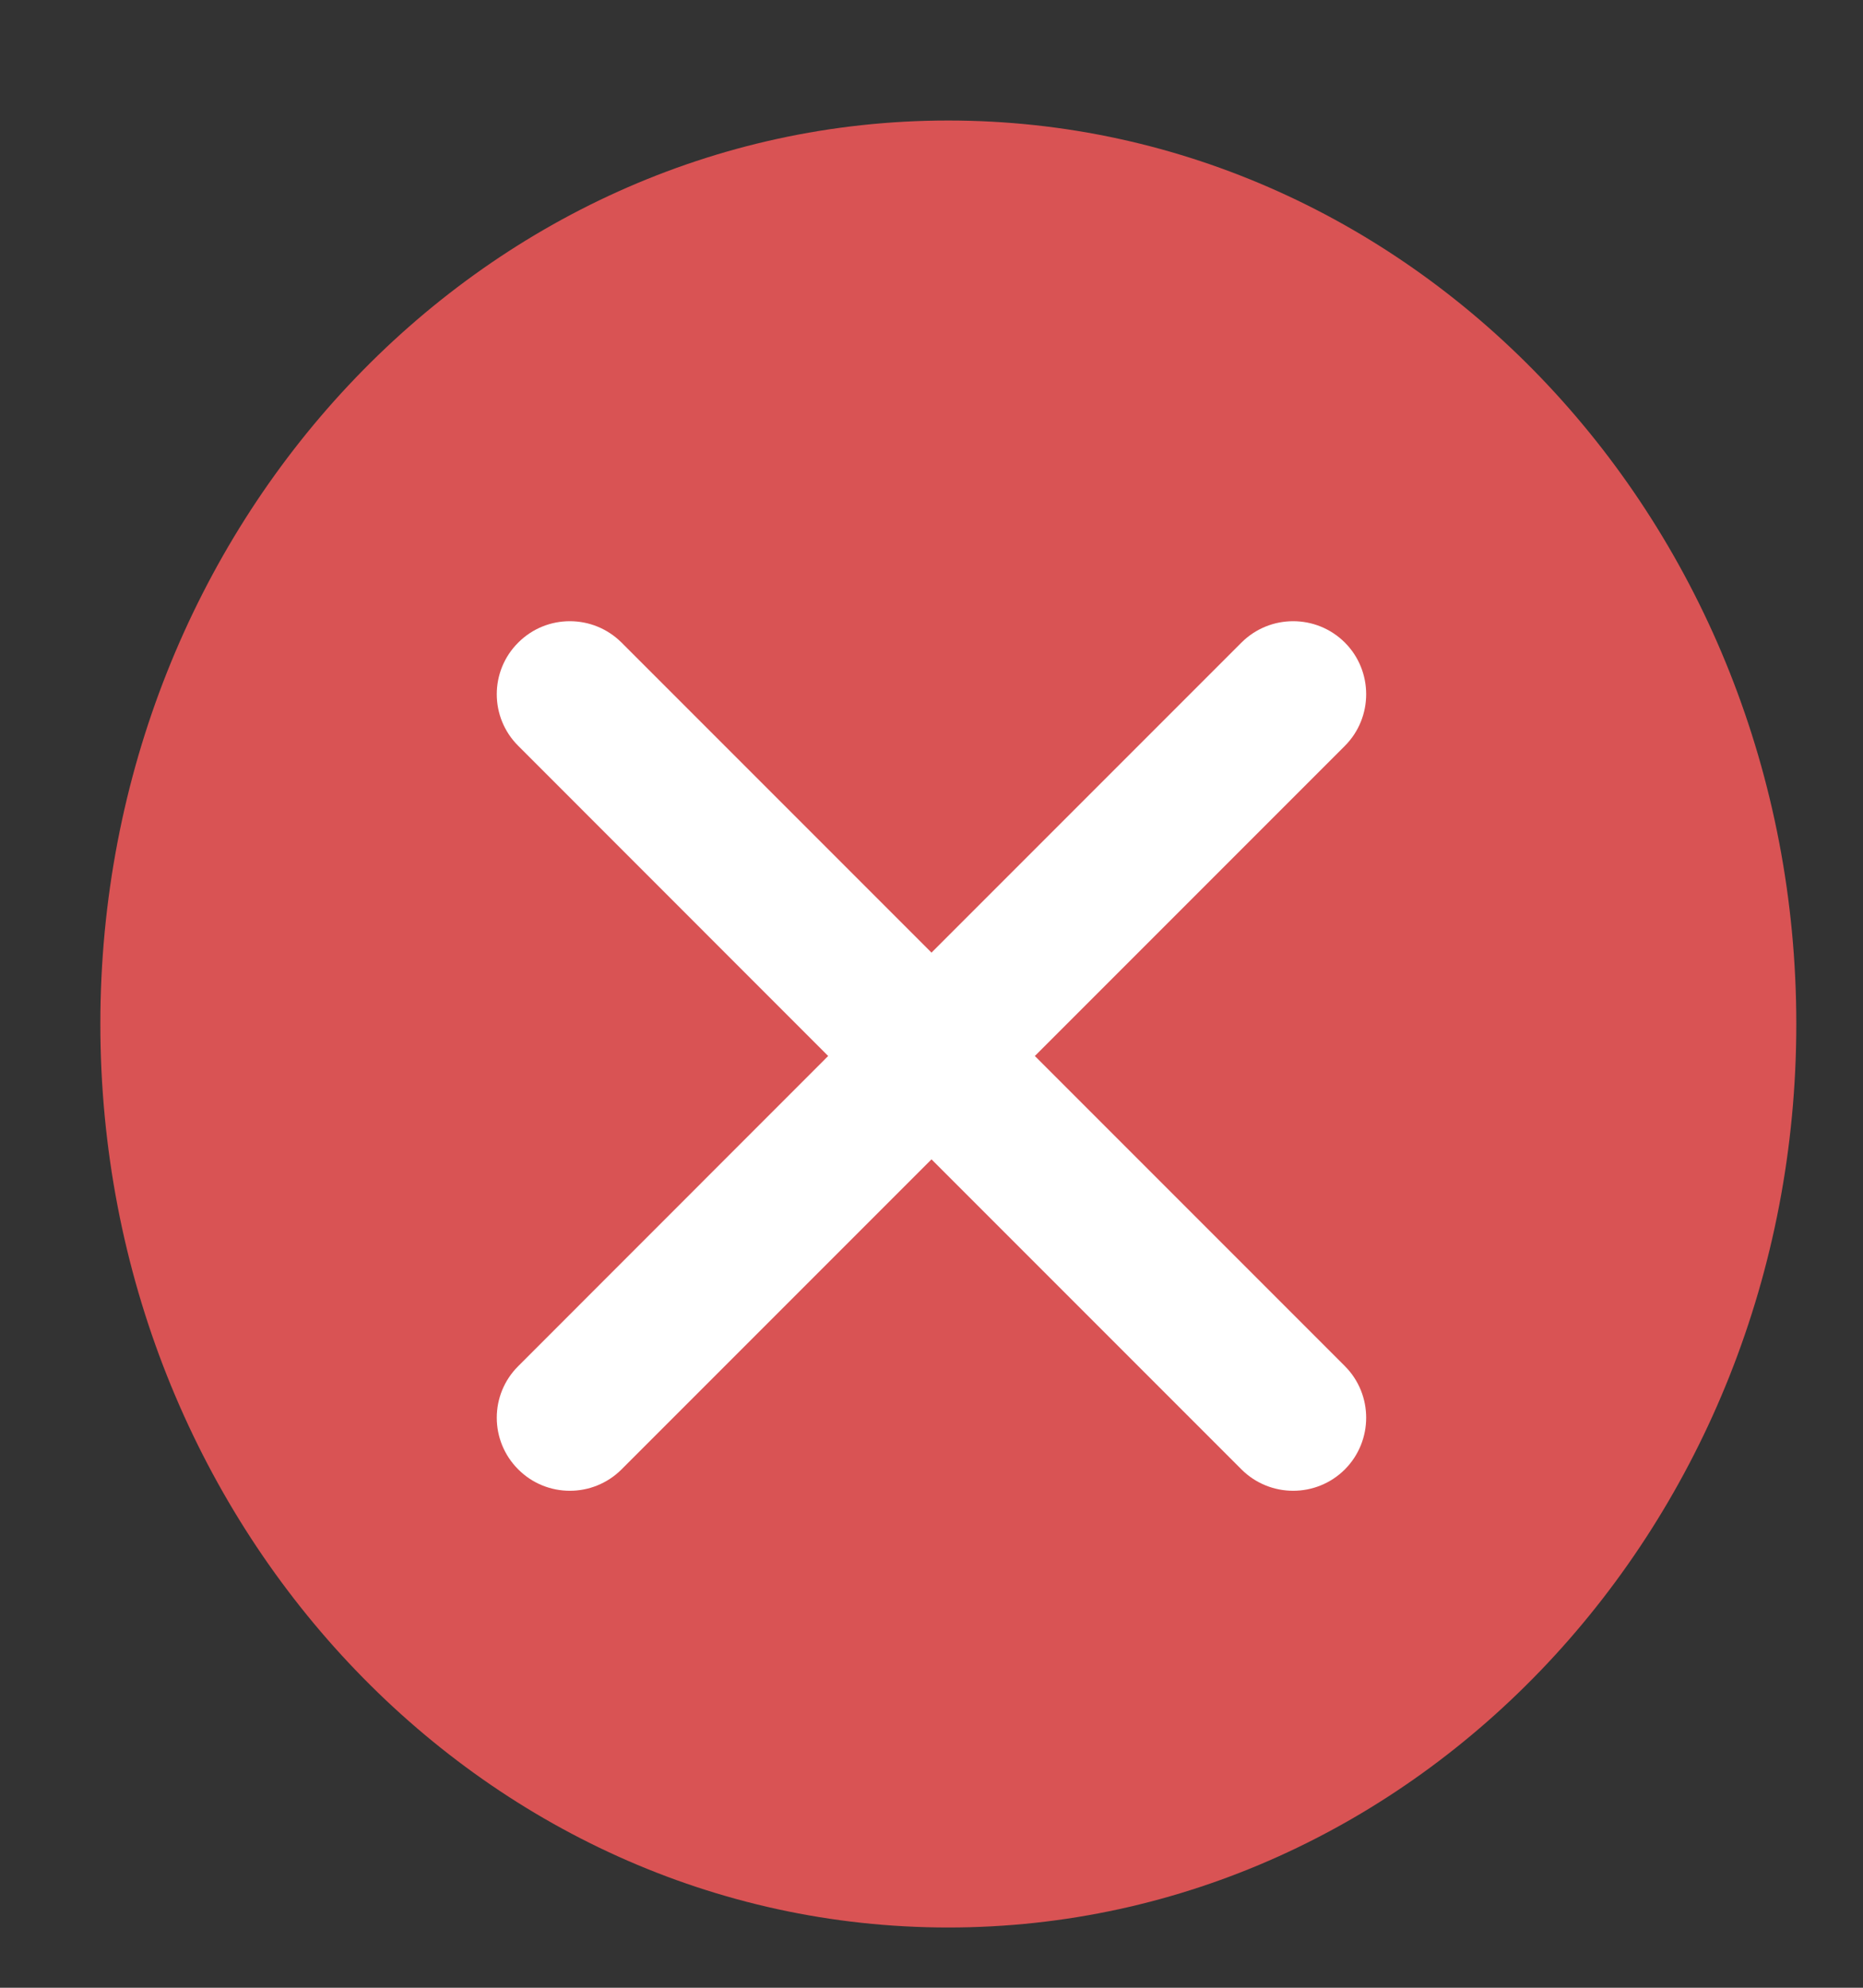 
<svg width="15px" height="16px" viewBox="0 0 15 16" version="1.1" xmlns="http://www.w3.org/2000/svg" xmlns:xlink="http://www.w3.org/1999/xlink">
    <rect x="0" y="0" width="15" height="16" fill="#333333" stroke="none"/>
    <!-- Generator: Sketch 50.2 (55047) - http://www.bohemiancoding.com/sketch -->
    <desc>Created with Sketch.</desc>
    <defs></defs>
    <g id="MVP2-" stroke="none" stroke-width="1" fill="none" fill-rule="evenodd">
        <g id="Shell---hidden-nav" transform="translate(-55, -270)">
            <g id="Content-area" transform="translate(56, 150)">
                <g id="Timestamps" transform="translate(0, 120)">
                    <g id="Delete-timestamp-on-hover" transform="translate(0, 1)">
                        <path d="M6.635,-0.03 C10.406,-0.03 13.463,3.226 13.463,7.242 C13.463,11.259 10.406,14.515 6.635,14.515 C2.864,14.515 -0.192,11.259 -0.192,7.242 C-0.192,3.226 2.864,-0.03 6.635,-0.03 Z" id="Ellipse-3" fill="#D95354"></path>
                        <path d="M8.996,4.172 L6.5,6.668 L4.004,4.172 C3.774,3.943 3.402,3.943 3.173,4.172 C2.942,4.401 2.942,4.775 3.173,5.004 L5.668,7.5 L3.173,9.996 C2.942,10.225 2.942,10.598 3.173,10.828 C3.402,11.057 3.774,11.057 4.004,10.828 L6.5,8.332 L8.996,10.828 C9.226,11.057 9.598,11.057 9.828,10.828 C10.057,10.598 10.057,10.225 9.828,9.996 L7.332,7.5 L9.828,5.004 C10.057,4.775 10.057,4.401 9.828,4.172 C9.598,3.943 9.226,3.943 8.996,4.172 Z" id="Path" fill="#FFFFFF"></path>
                    </g>
                </g>
            </g>
        </g>
    </g>
</svg>